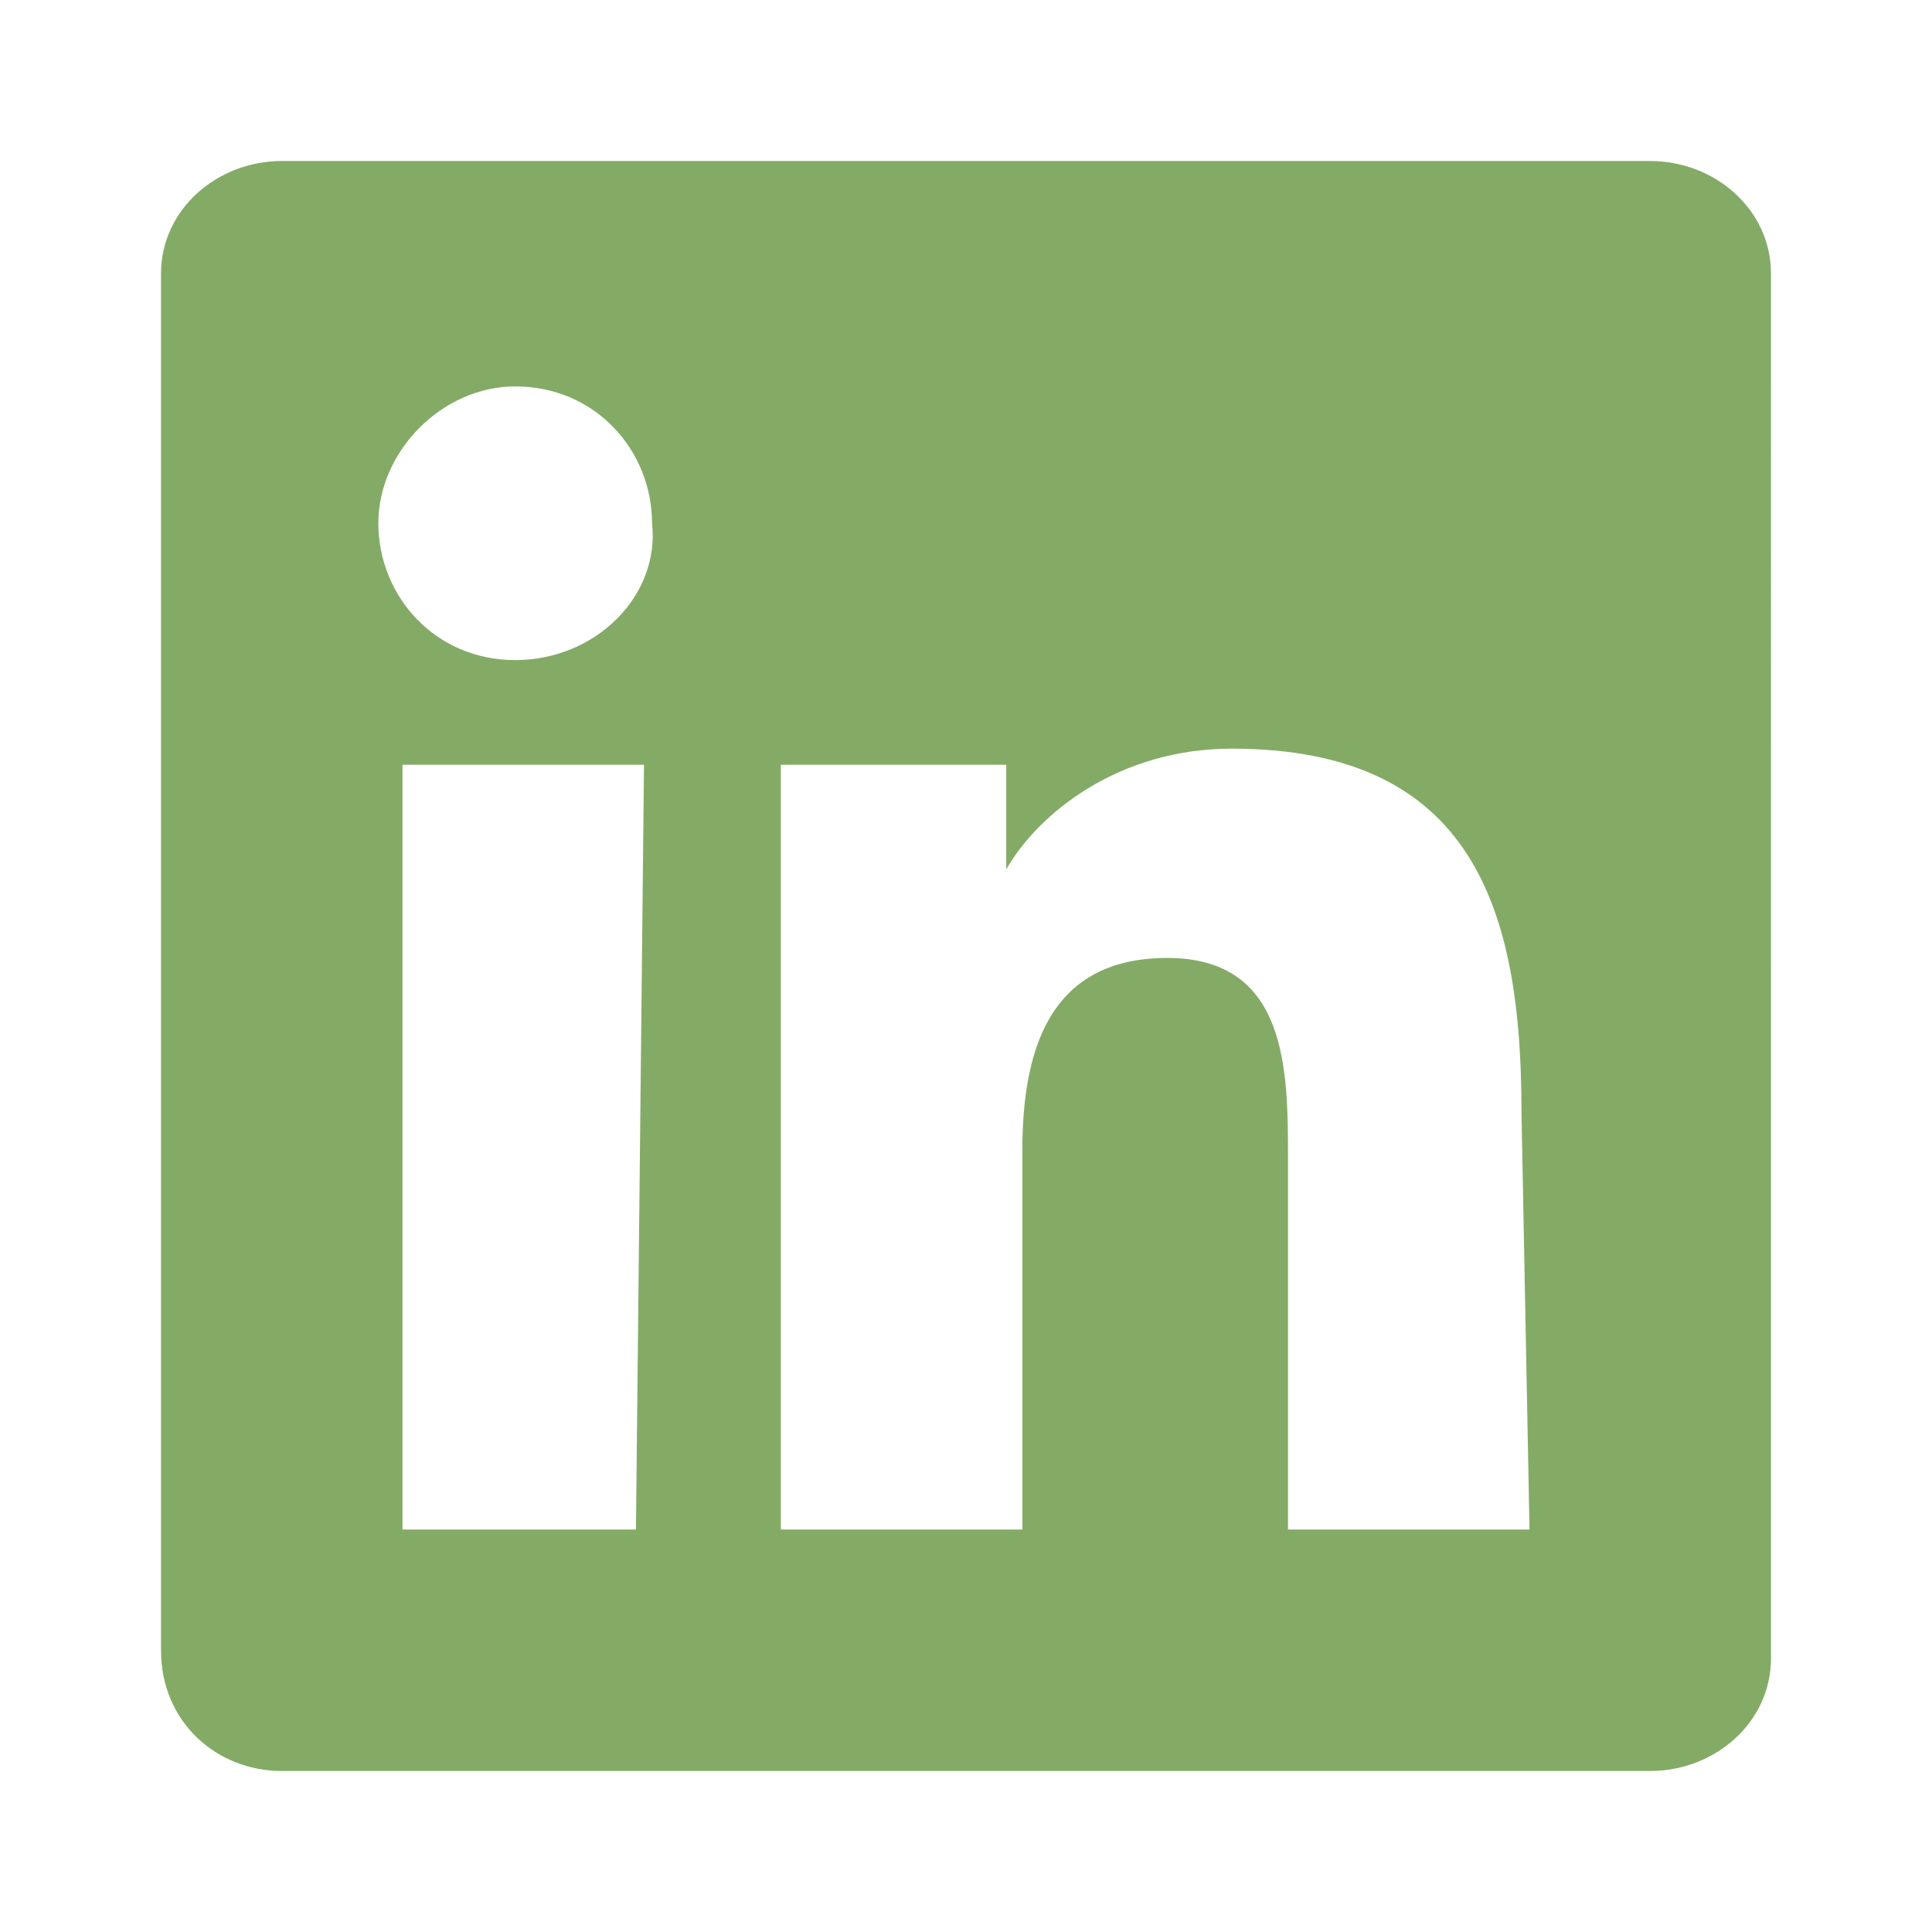 <?xml version="1.0" encoding="utf-8"?>
<!-- Generator: Adobe Illustrator 19.2.0, SVG Export Plug-In . SVG Version: 6.00 Build 0)  -->
<svg version="1.1" id="Layer_1" xmlns="http://www.w3.org/2000/svg" xmlns:xlink="http://www.w3.org/1999/xlink" x="0px" y="0px"
	 viewBox="0 0 24 24" style="enable-background:new 0 0 24 24;" xml:space="preserve">
<style type="text/css">
	.st0{fill:#84AB66;}
</style>
<title  id="simpleicons-linkedin-icon">LinkedIn icon</title>
<path class="st0" d="M19,19h-3v-4.6c0-1.1,0-2.5-1.5-2.5s-1.8,1.2-1.8,2.4V19h-3V9.5h2.8v1.3l0,0c0.4-0.7,1.4-1.5,2.8-1.5
	c3,0,3.6,2,3.6,4.5L19,19L19,19z M6.4,8.2c-1,0-1.7-0.8-1.7-1.7s0.8-1.7,1.7-1.7c1,0,1.7,0.8,1.7,1.7C8.2,7.4,7.4,8.2,6.4,8.2z
	 M7.9,19H5V9.5h3L7.9,19L7.9,19z M20.5,2h-17C2.7,2,2,2.6,2,3.4v17.1C2,21.4,2.7,22,3.5,22h17c0.8,0,1.5-0.6,1.5-1.4V3.4
	C22,2.6,21.3,2,20.5,2L20.5,2z"/>
</svg>
